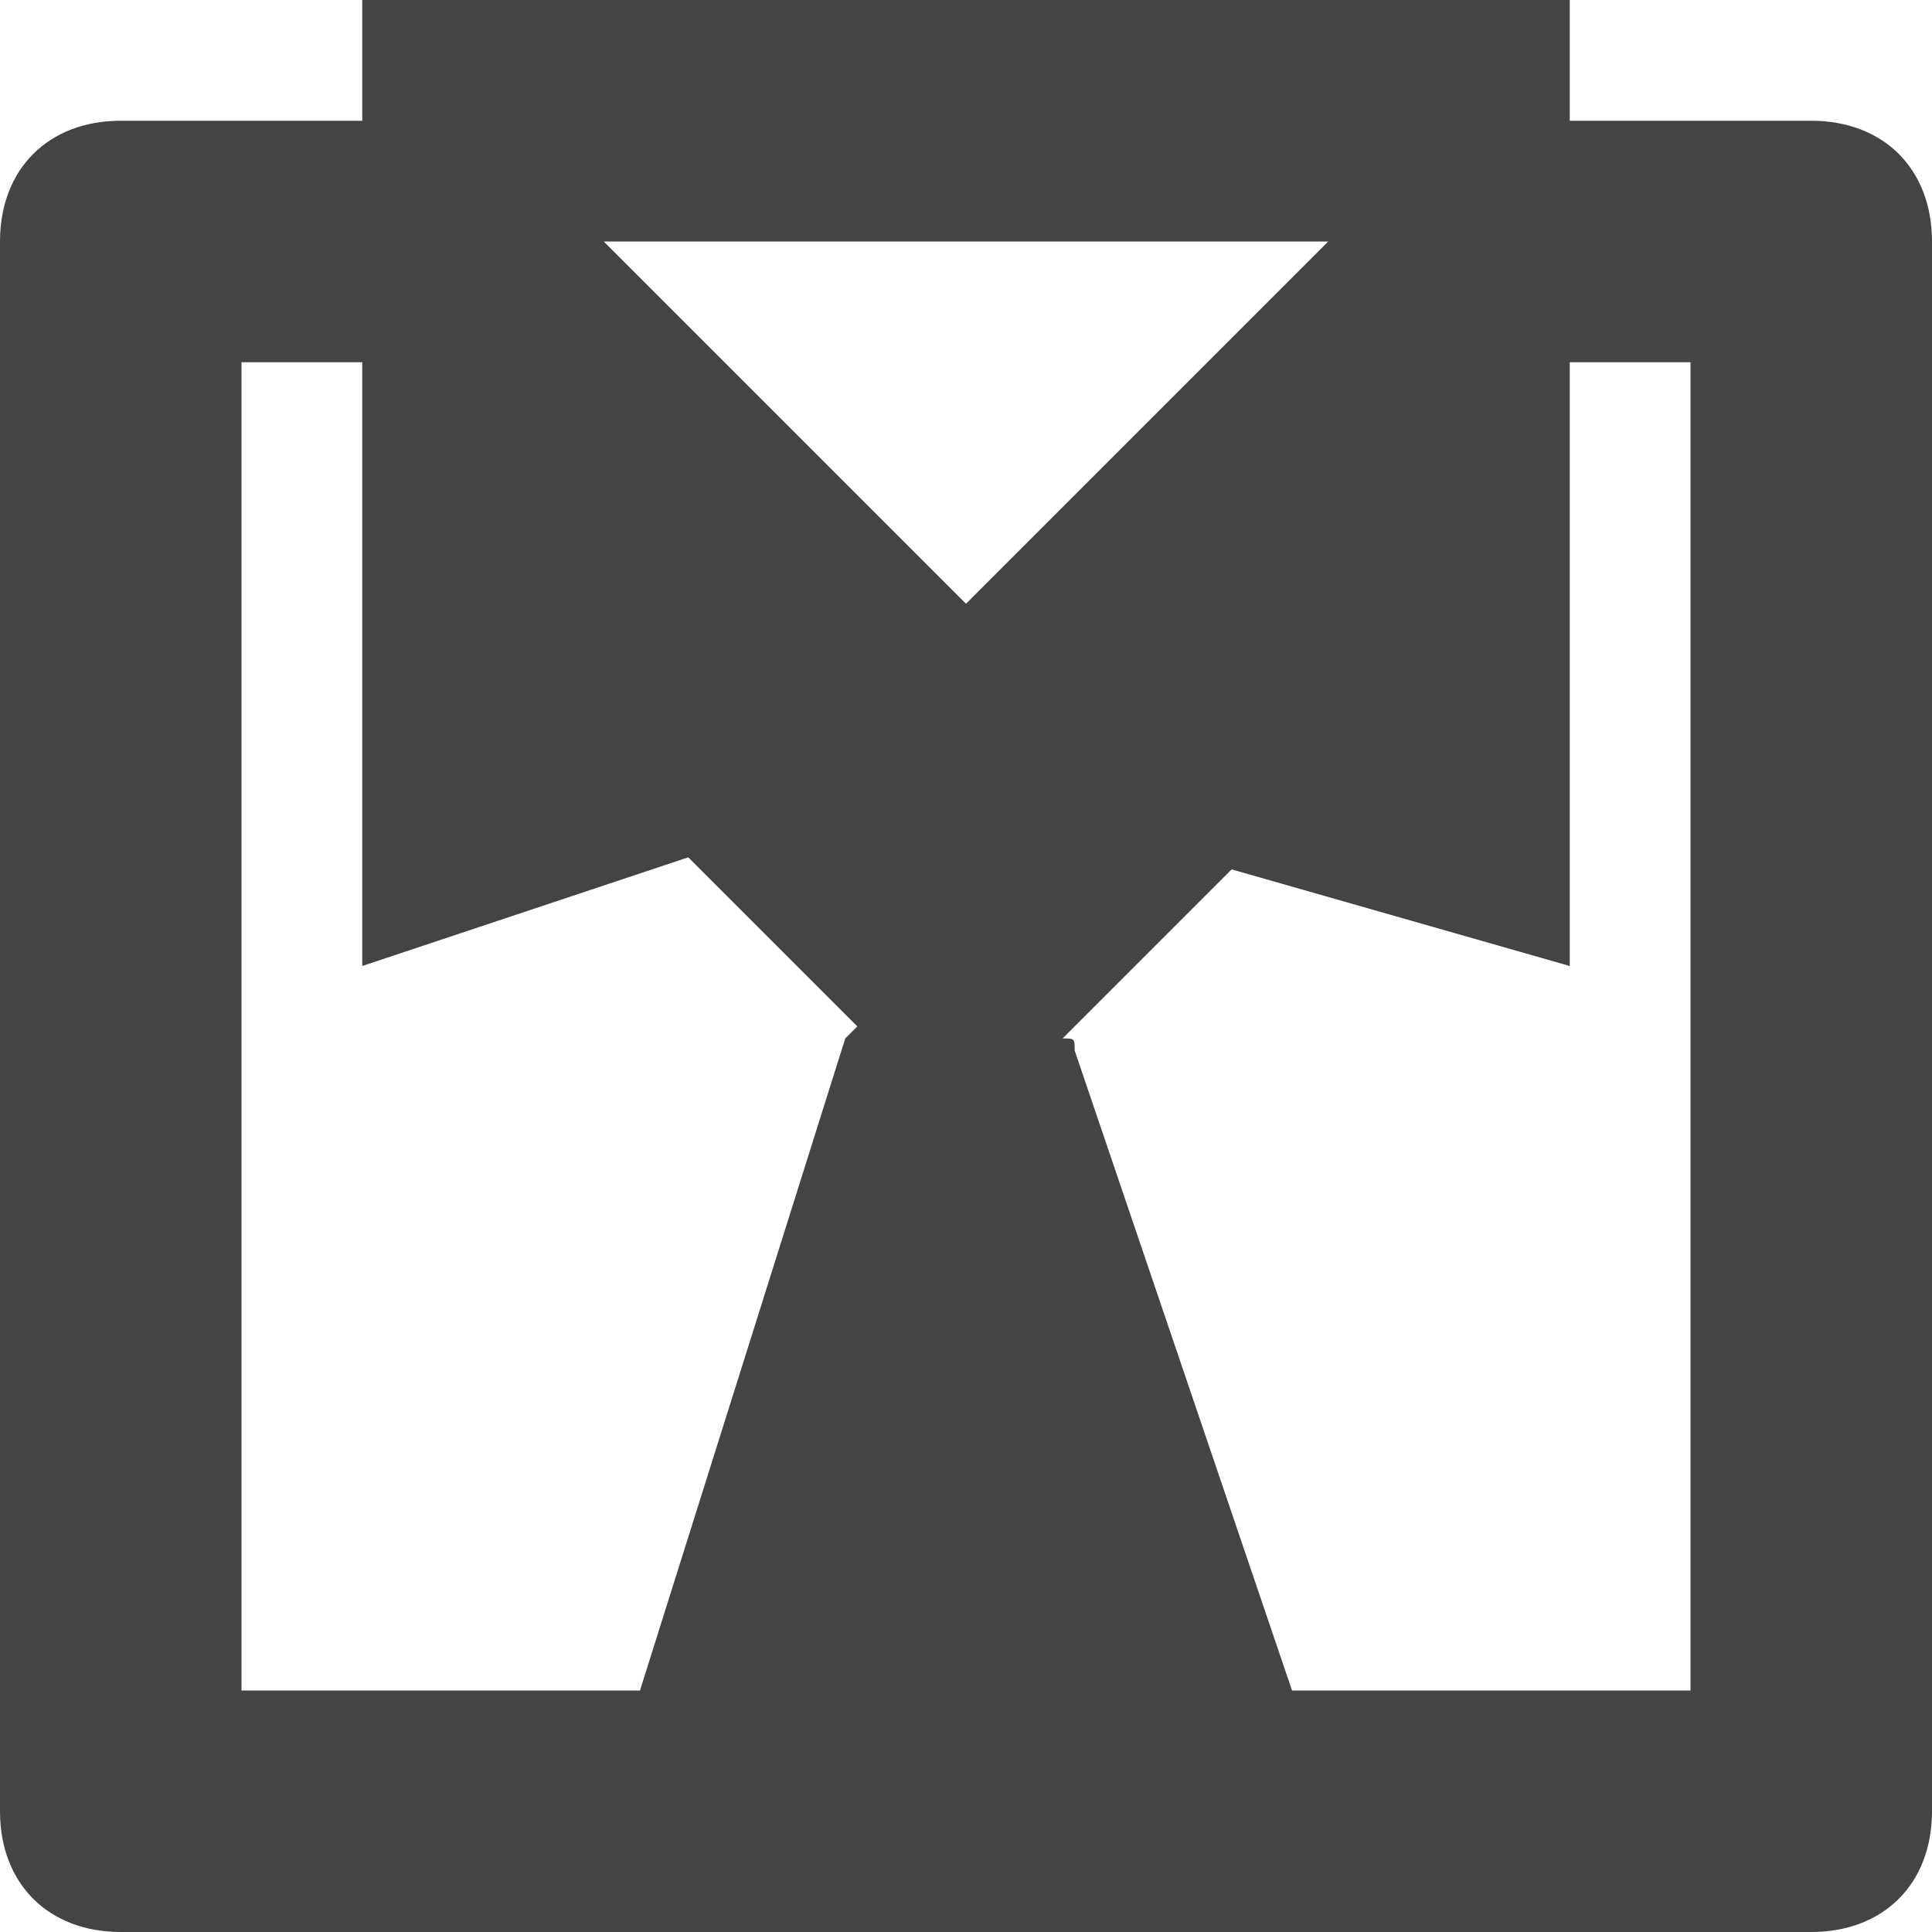 <?xml version="1.0" encoding="utf-8"?>
<!-- Generator: Adobe Illustrator 19.1.0, SVG Export Plug-In . SVG Version: 6.00 Build 0)  -->
<!DOCTYPE svg PUBLIC "-//W3C//DTD SVG 1.1//EN" "http://www.w3.org/Graphics/SVG/1.1/DTD/svg11.dtd">
<svg version="1.1" id="Layer_1" xmlns="http://www.w3.org/2000/svg" xmlns:xlink="http://www.w3.org/1999/xlink" x="0px" y="0px"
	 width="16px" height="16px" viewBox="0 0 16 16" enable-background="new 0 0 16 16" xml:space="preserve">
<path fill="#444444" d="M15,1h-2V0H3v0l0,0v1H1C0.4,1,0,1.4,0,2v13c0,0.6,0.4,1,1,1h5h4h5c0.6,0,1-0.4,1-1V2C16,1.4,15.6,1,15,1z
	 M8,5L5,2h6L8,5z M2,3h1v5l2.7-0.9l1.4,1.4c0,0-0.1,0.1-0.1,0.1L5.3,14H2V3z M14,14h-3.3L8.9,8.7c0-0.1,0-0.1-0.1-0.1l1.4-1.4L13,8
	V3h1V14z"/>
</svg>
